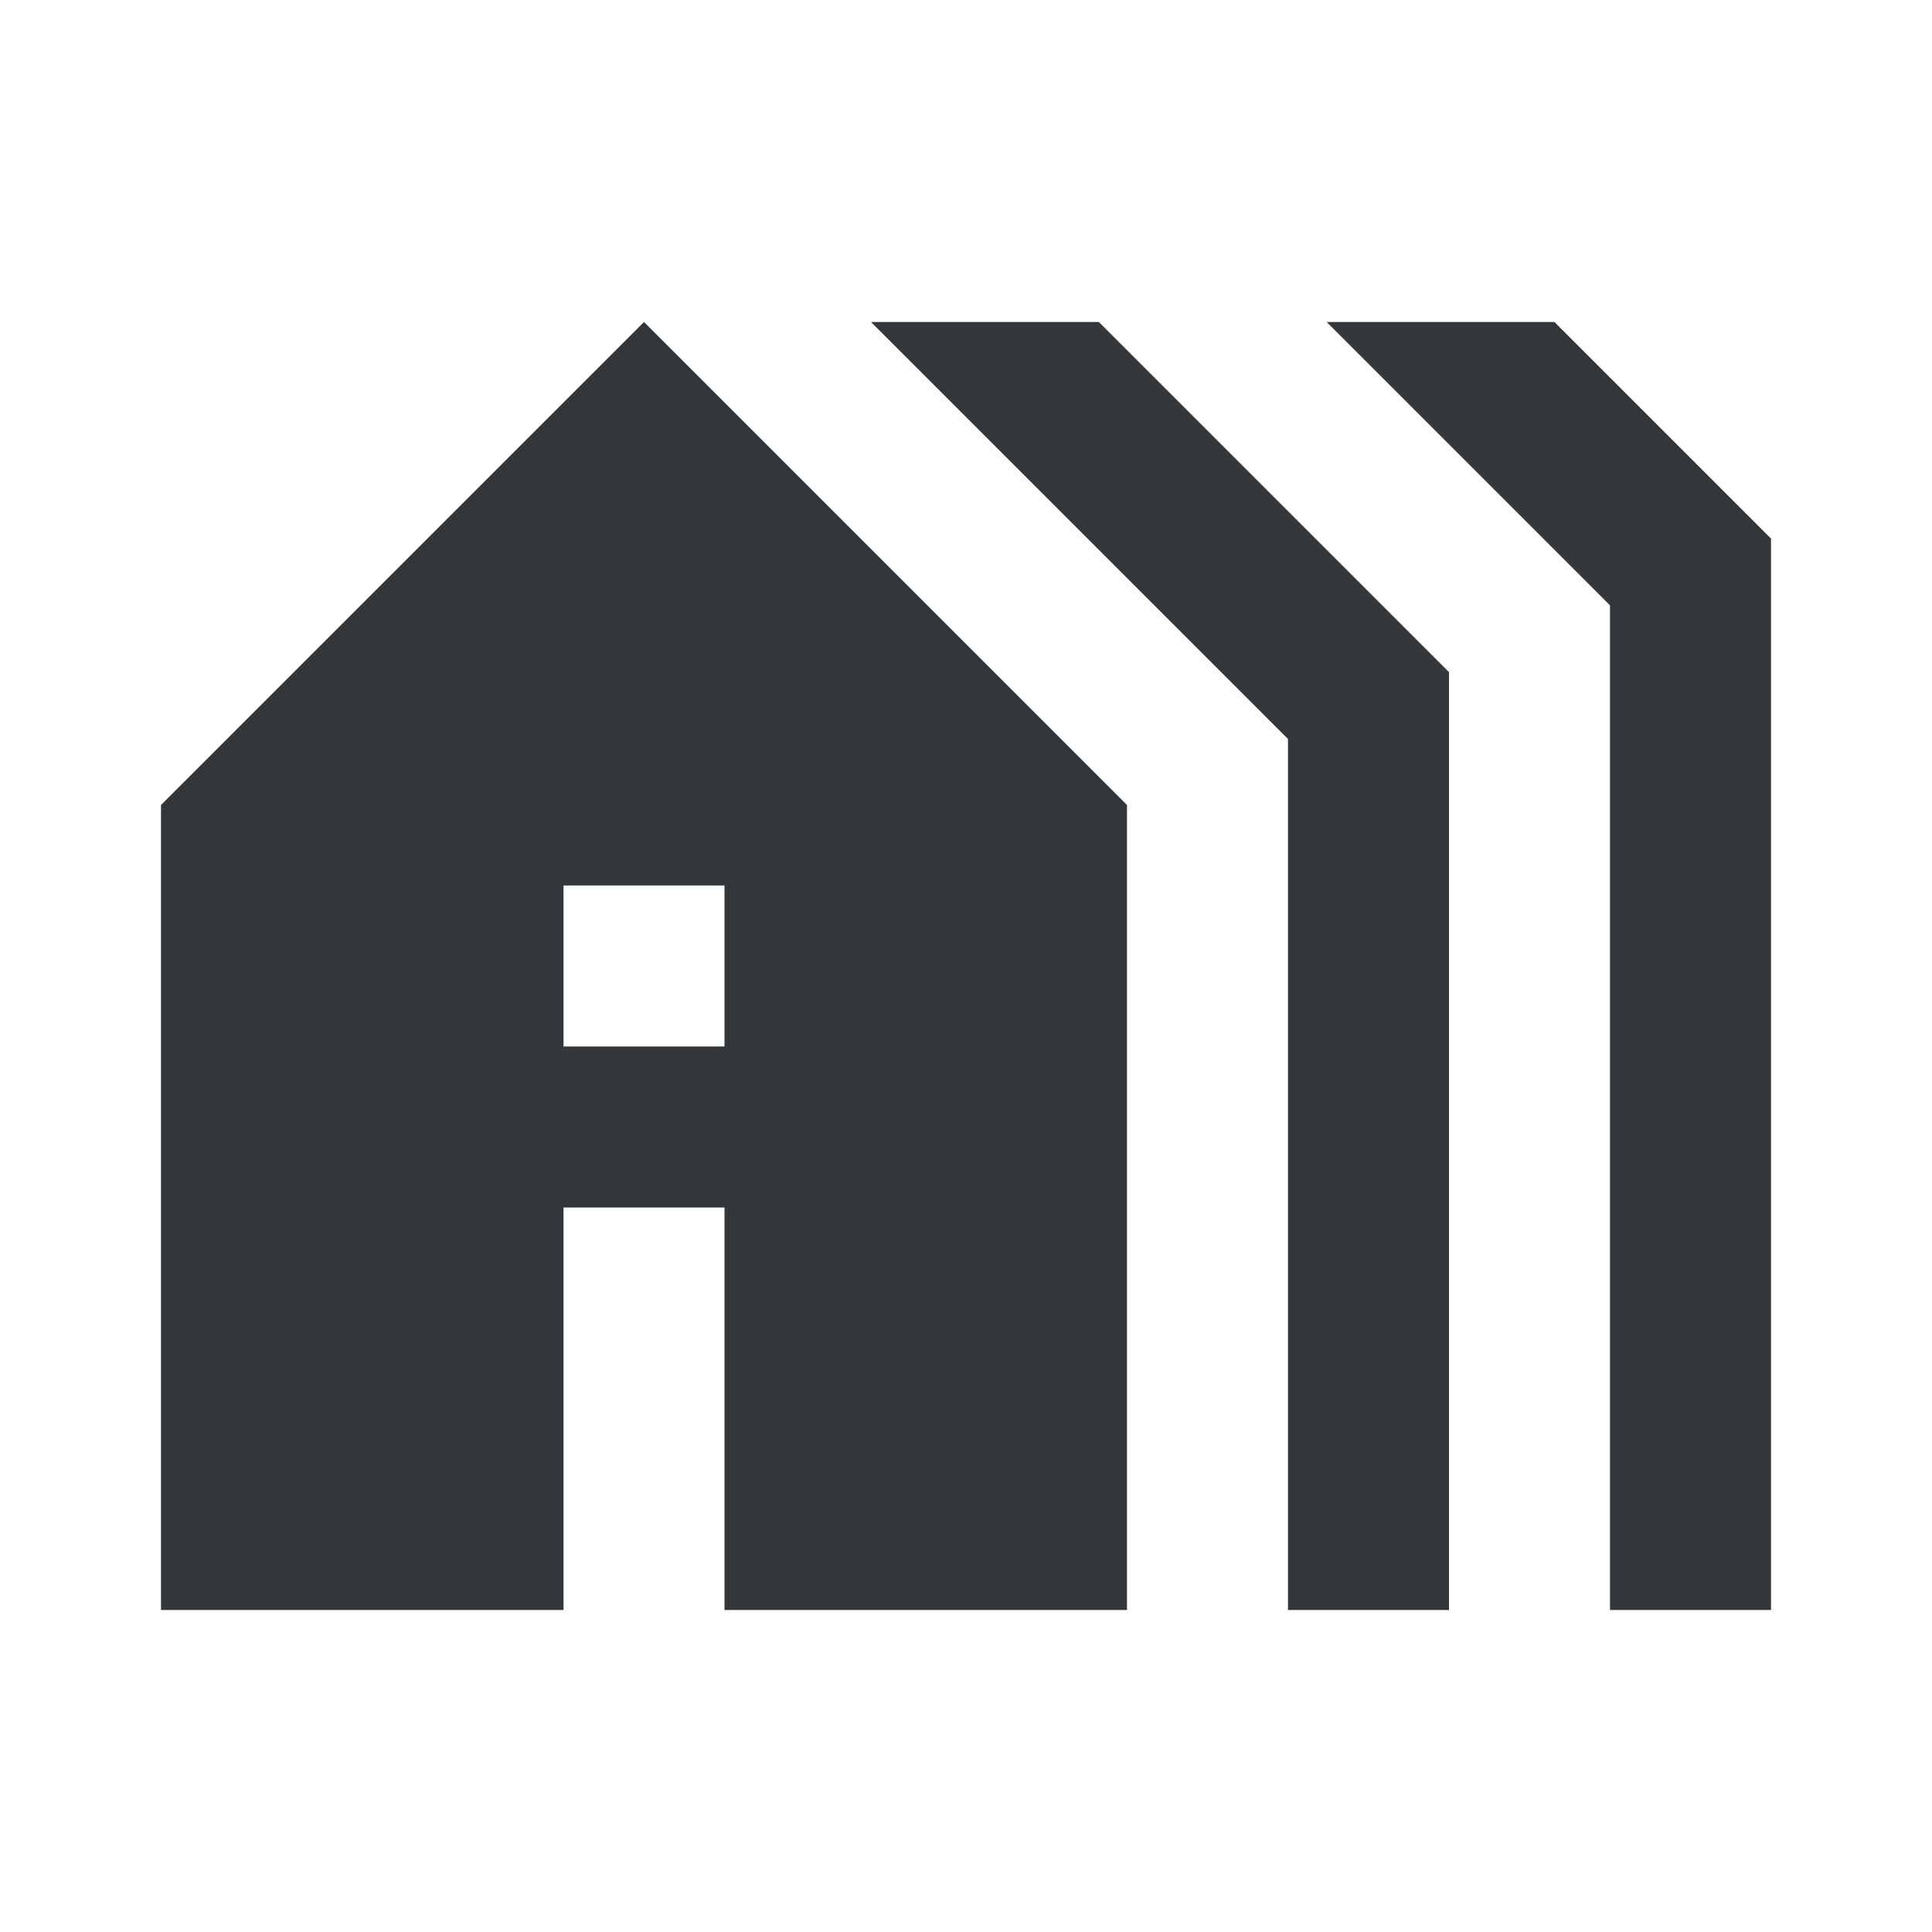 <svg width="24" height="24" viewBox="0 0 24 24" fill="none" xmlns="http://www.w3.org/2000/svg">
<path d="M18 20V8.35L13.65 4H10.82L16 9.18V20H18ZM22 20V6.69L19.31 4H16.48L20 7.52V20H22ZM8 4L2 10V20H7V15H9V20H14V10L8 4ZM9 13H7V11H9V13Z" fill="#31373A"/>
</svg>
